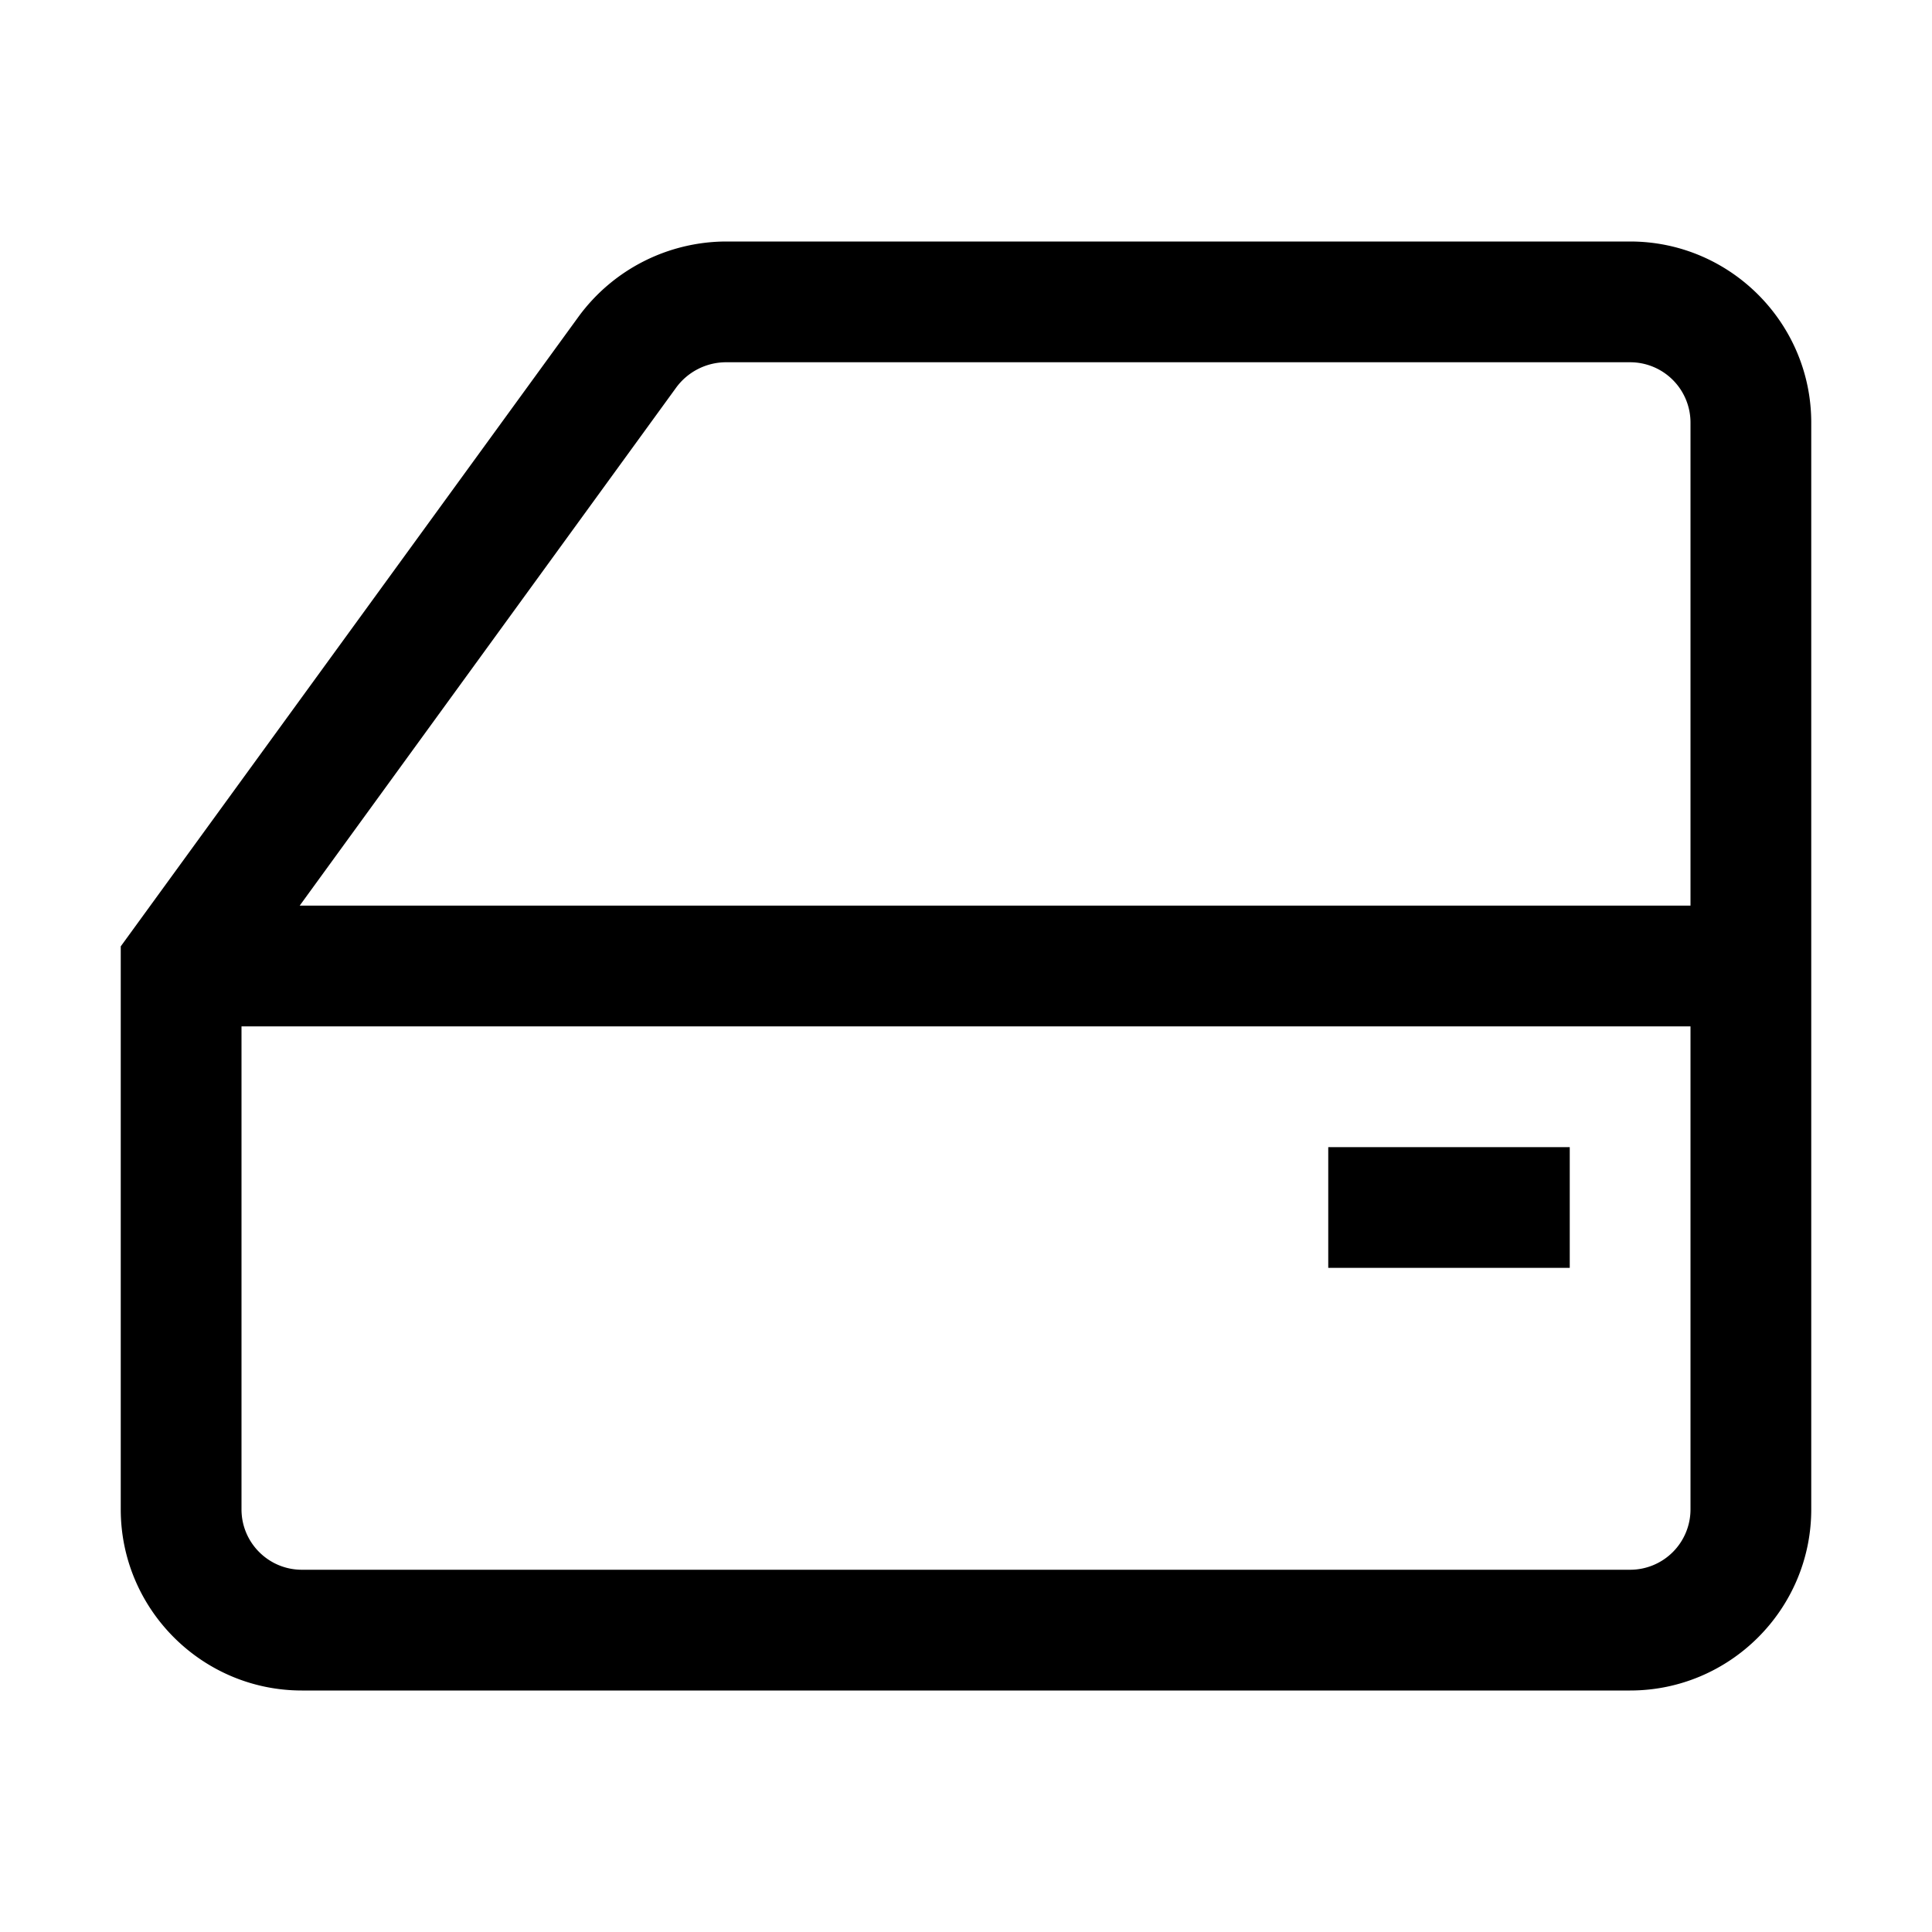 <svg xmlns="http://www.w3.org/2000/svg" viewBox="0 0 24 24"><g clip-path="url(#a)"><path fill-rule="evenodd" d="M9.015 3H20.25c1.24 0 2.25 1.01 2.25 2.25v13.5c0 1.24-1.01 2.25-2.25 2.25H3.75c-1.24 0-2.25-1.01-2.25-2.25v-6.994l5.694-7.832A2.28 2.28 0 0 1 9.015 3m0 1.5a.77.77 0 0 0-.614.313L3.723 11.25H21v-6a.75.75 0 0 0-.75-.75zm-5.265 15h16.5a.75.75 0 0 0 .75-.75v-6H3v6c0 .414.336.75.75.75m12.75-5.25h3v1.5h-3z" clip-rule="evenodd"/></g><defs><clipPath id="a"><path d="M0 0h24v24H0z"/></clipPath></defs></svg>